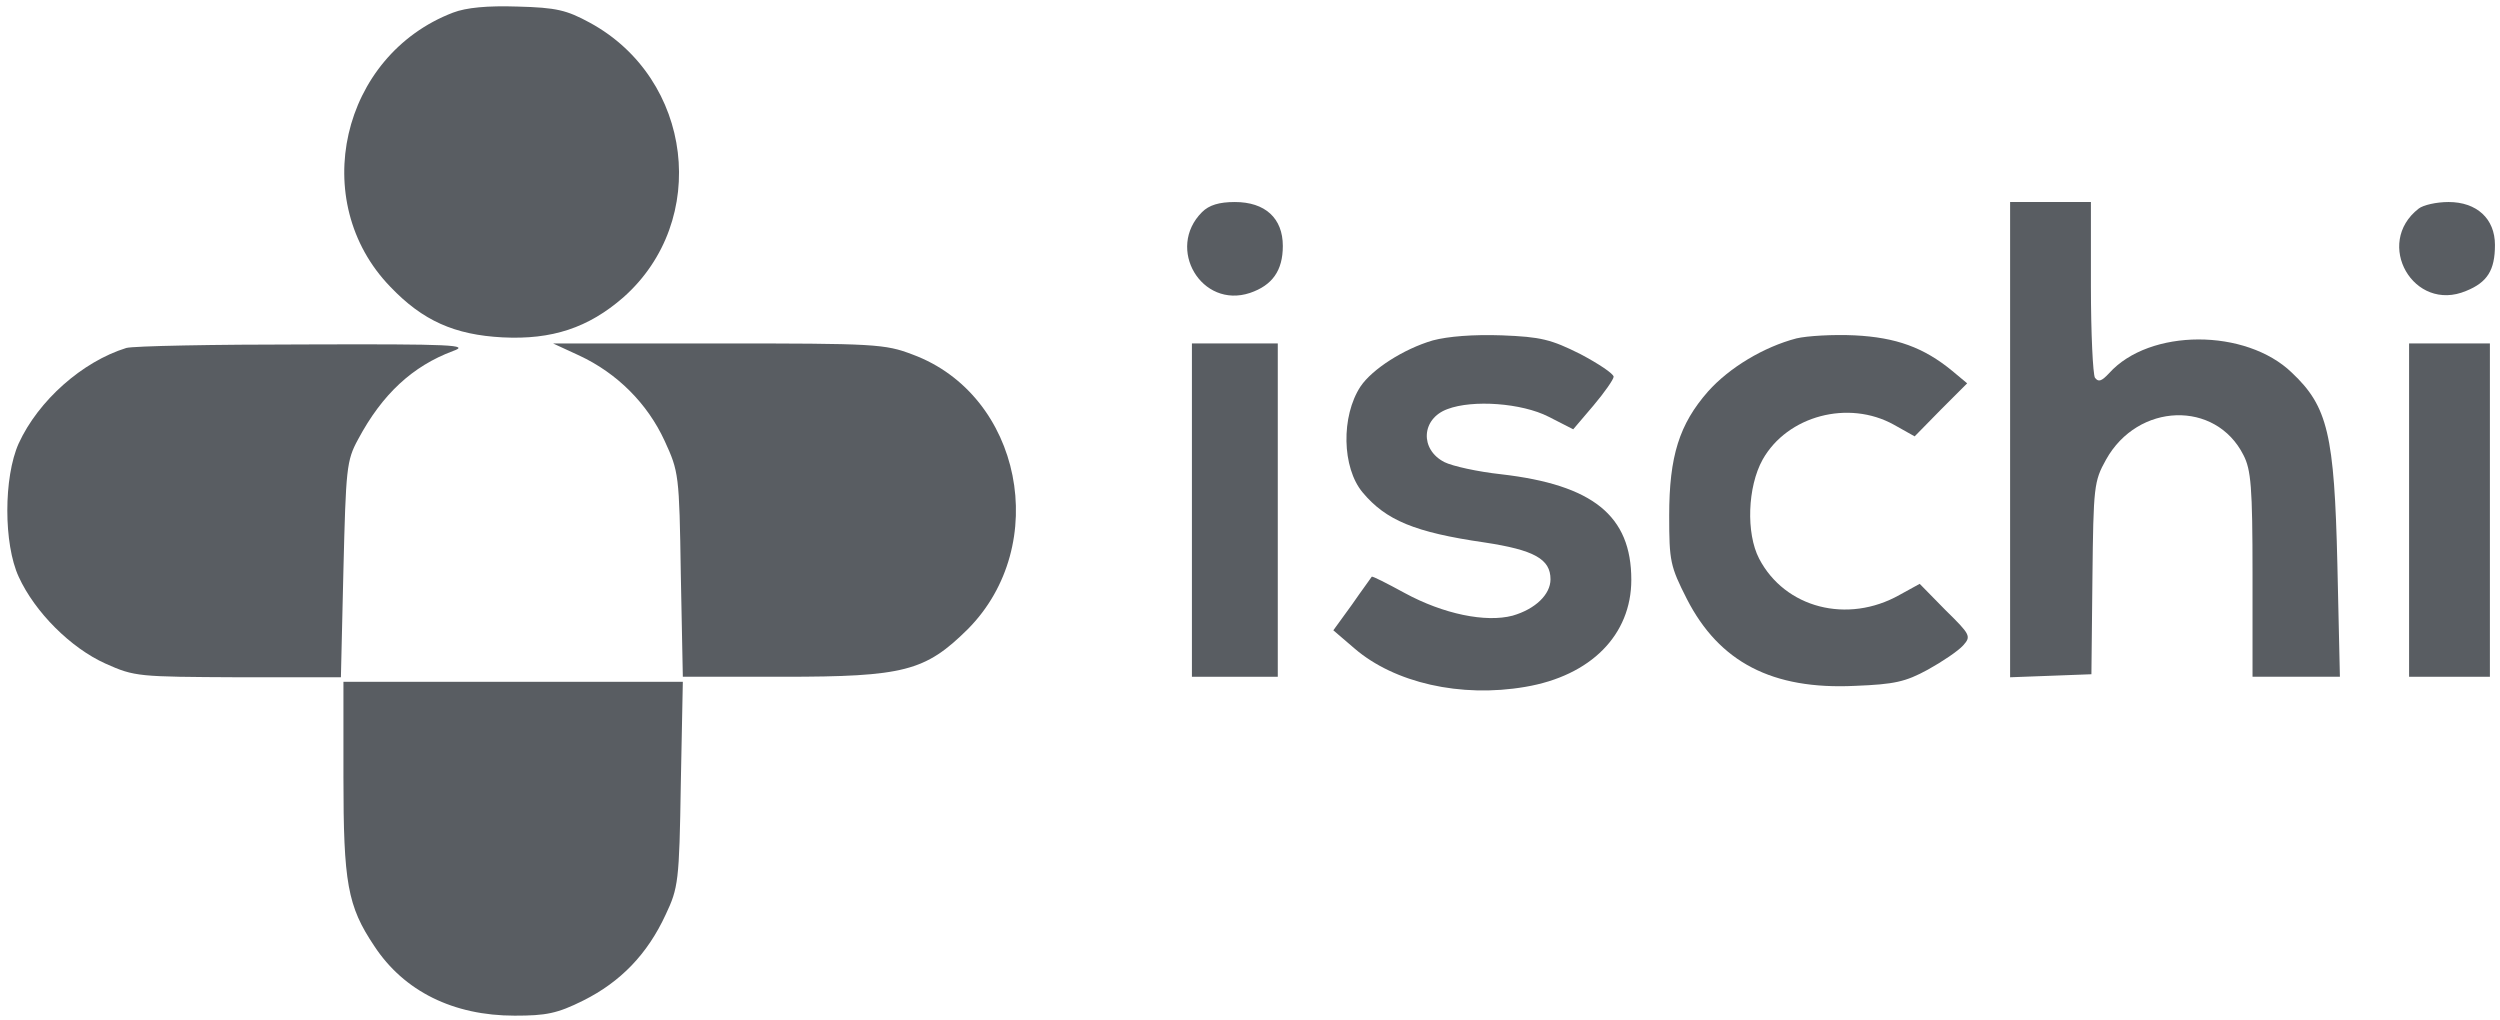 <?xml version="1.0" standalone="no"?>
<!DOCTYPE svg PUBLIC "-//W3C//DTD SVG 20010904//EN"
 "http://www.w3.org/TR/2001/REC-SVG-20010904/DTD/svg10.dtd">
<svg version="1.0" xmlns="http://www.w3.org/2000/svg"
 width="495pt" height="202pt" viewBox="0 0 495 202"
 preserveAspectRatio="xMidYMid meet">

<g transform="translate(0,202) scale(0.1,-0.1)"
fill="#595d62" stroke="none">
<path d="M897 1995 c-222 -85 -288 -374 -124 -543 64 -67 127 -95 222 -100 98
-5 170 19 239 79 172 152 138 433 -66 544 -46 25 -66 30 -143 32 -60 2 -102
-2 -128 -12z"/>
<path d="M2380 1600 c-72 -72 -1 -192 95 -160 44 15 65 44 65 93 0 55 -35 87
-95 87 -31 0 -51 -6 -65 -20z"/>
<path d="M3980 1150 l0 -471 81 3 80 3 2 190 c2 182 3 192 27 235 63 113 217
118 272 9 15 -29 18 -63 18 -236 l0 -203 86 0 87 0 -5 223 c-6 257 -19 312
-90 379 -91 88 -282 88 -362 -1 -15 -16 -21 -18 -28 -9 -4 7 -8 88 -8 181 l0
167 -80 0 -80 0 0 -470z"/>
<path d="M4789 1607 c-89 -69 -10 -207 94 -163 42 17 57 41 57 91 0 52 -36 85
-92 85 -24 0 -50 -6 -59 -13z"/>
<path d="M2837 1346 c-58 -17 -120 -57 -143 -91 -39 -59 -37 -161 4 -210 46
-55 103 -79 241 -99 99 -15 131 -33 131 -73 0 -30 -30 -59 -75 -72 -53 -14
-137 3 -214 45 -35 19 -64 34 -65 32 -1 -2 -19 -26 -39 -55 l-37 -51 42 -36
c79 -68 210 -98 338 -76 130 22 210 103 210 212 0 127 -76 188 -258 209 -46 5
-96 16 -112 24 -49 25 -46 86 6 105 50 19 147 12 200 -15 l49 -25 40 47 c22
26 40 52 40 57 0 6 -30 26 -66 45 -58 29 -78 34 -155 37 -57 2 -107 -2 -137
-10z"/>
<path d="M3557 1350 c-65 -17 -133 -58 -175 -105 -57 -65 -77 -128 -77 -246 0
-90 2 -100 35 -165 64 -125 169 -180 333 -172 78 3 100 8 144 32 29 16 60 37
70 48 16 18 15 21 -35 70 l-51 52 -40 -22 c-103 -58 -227 -26 -278 72 -26 50
-23 142 7 196 49 87 170 119 260 69 l41 -23 52 53 52 52 -30 25 c-56 46 -111
66 -193 70 -42 2 -94 -1 -115 -6z"/>
<path d="M250 1331 c-87 -27 -174 -104 -213 -189 -30 -67 -30 -199 0 -264 32
-70 103 -141 172 -172 58 -26 65 -26 263 -27 l203 0 5 213 c5 200 6 216 29
258 48 90 108 145 188 175 34 12 1 14 -292 13 -181 0 -341 -3 -355 -7z"/>
<path d="M1147 1316 c75 -35 135 -95 169 -169 28 -61 29 -66 32 -264 l4 -203
199 0 c239 0 281 11 365 94 166 167 107 464 -109 544 -55 21 -74 22 -385 22
l-327 0 52 -24z"/>
<path d="M2360 1010 l0 -330 85 0 85 0 0 330 0 330 -85 0 -85 0 0 -330z"/>
<path d="M4770 1010 l0 -330 80 0 80 0 0 330 0 330 -80 0 -80 0 0 -330z"/>
<path d="M680 482 c0 -210 8 -256 61 -335 59 -90 157 -138 278 -138 62 0 84 4
136 30 74 37 127 92 163 170 25 53 27 65 30 259 l4 202 -336 0 -336 0 0 -188z"/>
</g>
</svg>
